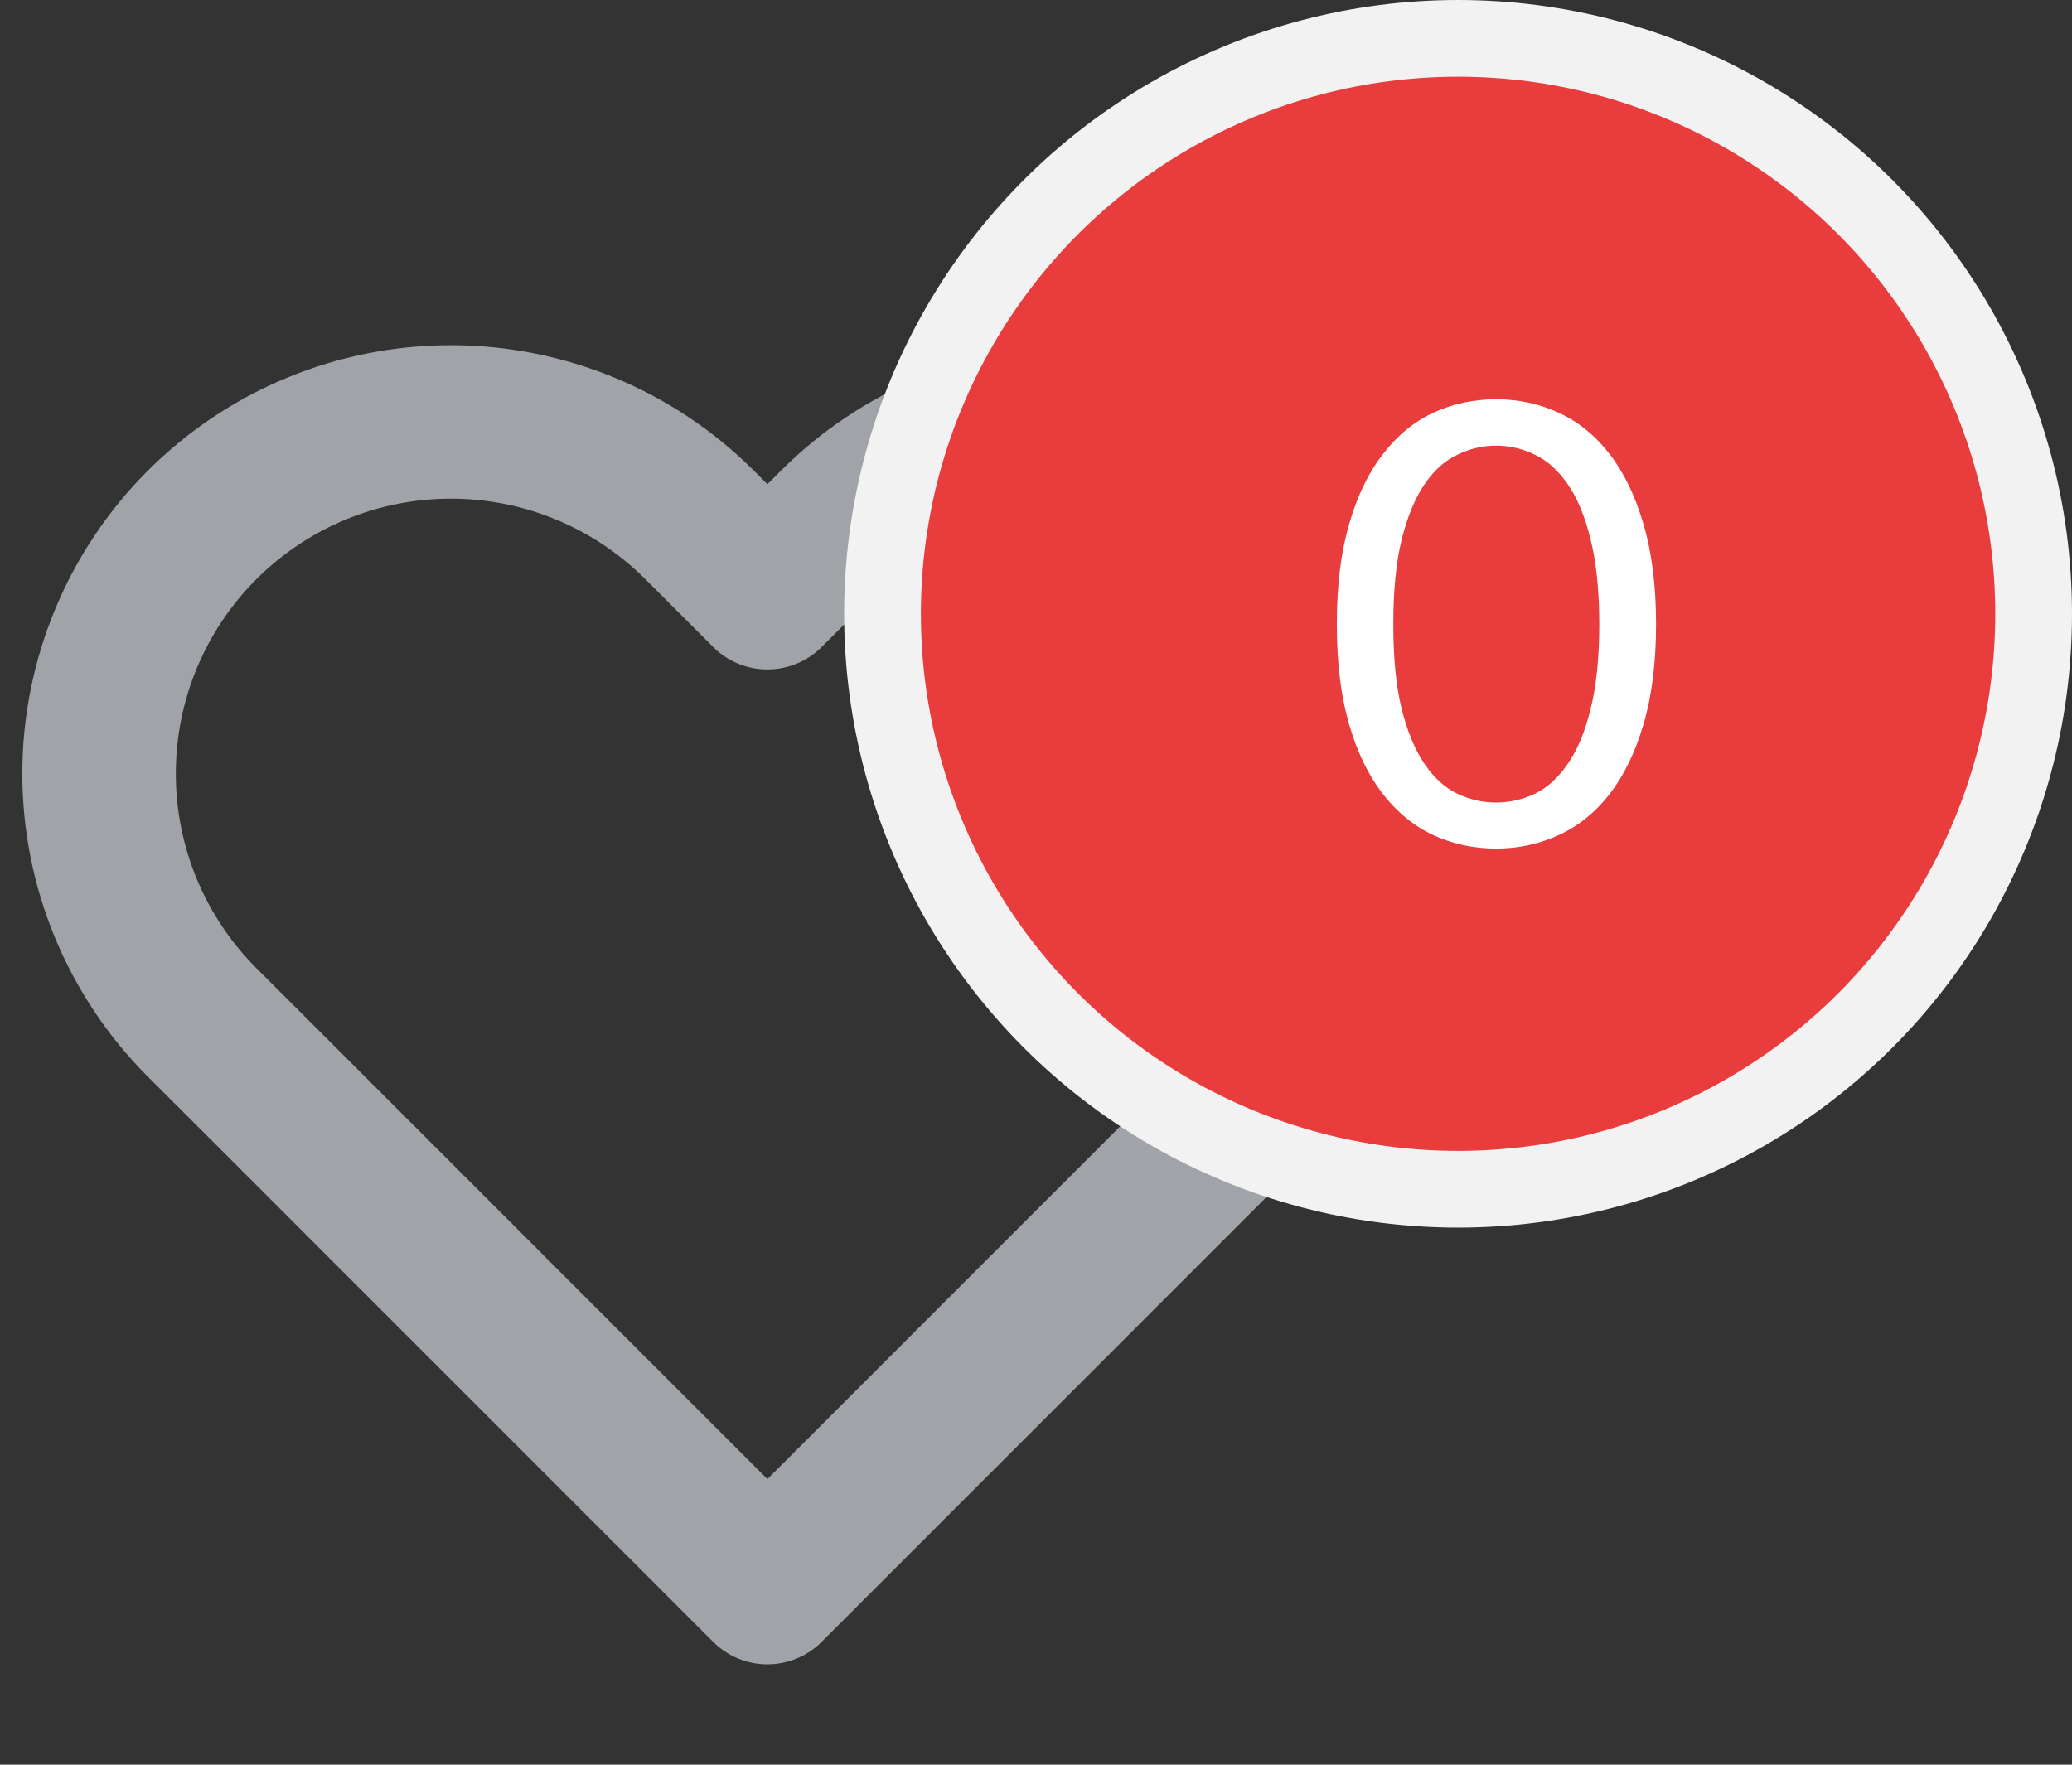 <svg width="27" height="23" viewBox="0 0 27 23" fill="none" xmlns="http://www.w3.org/2000/svg">
<rect x="0" y="0" width="27" height="23" fill="#333333" stroke="none"/>
<path d="M17.367 6.842C16.941 6.416 16.436 6.078 15.879 5.848C15.323 5.617 14.727 5.499 14.125 5.499C13.523 5.499 12.927 5.617 12.37 5.848C11.814 6.078 11.309 6.416 10.883 6.842L10 7.725L9.117 6.842C8.257 5.982 7.091 5.499 5.875 5.499C4.659 5.499 3.493 5.982 2.633 6.842C1.774 7.701 1.291 8.868 1.291 10.083C1.291 11.299 1.774 12.465 2.633 13.325L3.517 14.208L10 20.692L16.483 14.208L17.367 13.325C17.793 12.899 18.13 12.394 18.361 11.838C18.591 11.282 18.71 10.685 18.71 10.083C18.71 9.481 18.591 8.885 18.361 8.329C18.13 7.773 17.793 7.267 17.367 6.842V6.842Z" stroke="#A0A4A8" stroke-width="2" stroke-linecap="round" stroke-linejoin="round"/>
<circle cx="19" cy="8" r="7.5" fill="#E93C3C" stroke="#F2F2F2"/>
<path d="M21.58 8.136C21.58 8.637 21.525 9.072 21.416 9.44C21.309 9.805 21.162 10.108 20.976 10.348C20.789 10.588 20.568 10.767 20.312 10.884C20.058 11.001 19.786 11.06 19.496 11.06C19.202 11.06 18.929 11.001 18.676 10.884C18.425 10.767 18.206 10.588 18.02 10.348C17.833 10.108 17.686 9.805 17.58 9.44C17.473 9.072 17.42 8.637 17.42 8.136C17.42 7.635 17.473 7.2 17.58 6.832C17.686 6.464 17.833 6.16 18.02 5.92C18.206 5.677 18.425 5.497 18.676 5.38C18.929 5.263 19.202 5.204 19.496 5.204C19.786 5.204 20.058 5.263 20.312 5.38C20.568 5.497 20.789 5.677 20.976 5.92C21.162 6.16 21.309 6.464 21.416 6.832C21.525 7.2 21.58 7.635 21.58 8.136ZM20.84 8.136C20.84 7.699 20.802 7.332 20.728 7.036C20.656 6.737 20.557 6.497 20.432 6.316C20.309 6.135 20.166 6.005 20.004 5.928C19.841 5.848 19.672 5.808 19.496 5.808C19.32 5.808 19.15 5.848 18.988 5.928C18.825 6.005 18.682 6.135 18.56 6.316C18.437 6.497 18.338 6.737 18.264 7.036C18.192 7.332 18.156 7.699 18.156 8.136C18.156 8.573 18.192 8.94 18.264 9.236C18.338 9.532 18.437 9.771 18.56 9.952C18.682 10.133 18.825 10.264 18.988 10.344C19.15 10.421 19.32 10.46 19.496 10.46C19.672 10.46 19.841 10.421 20.004 10.344C20.166 10.264 20.309 10.133 20.432 9.952C20.557 9.771 20.656 9.532 20.728 9.236C20.802 8.94 20.84 8.573 20.84 8.136Z" fill="white"/>
</svg>
